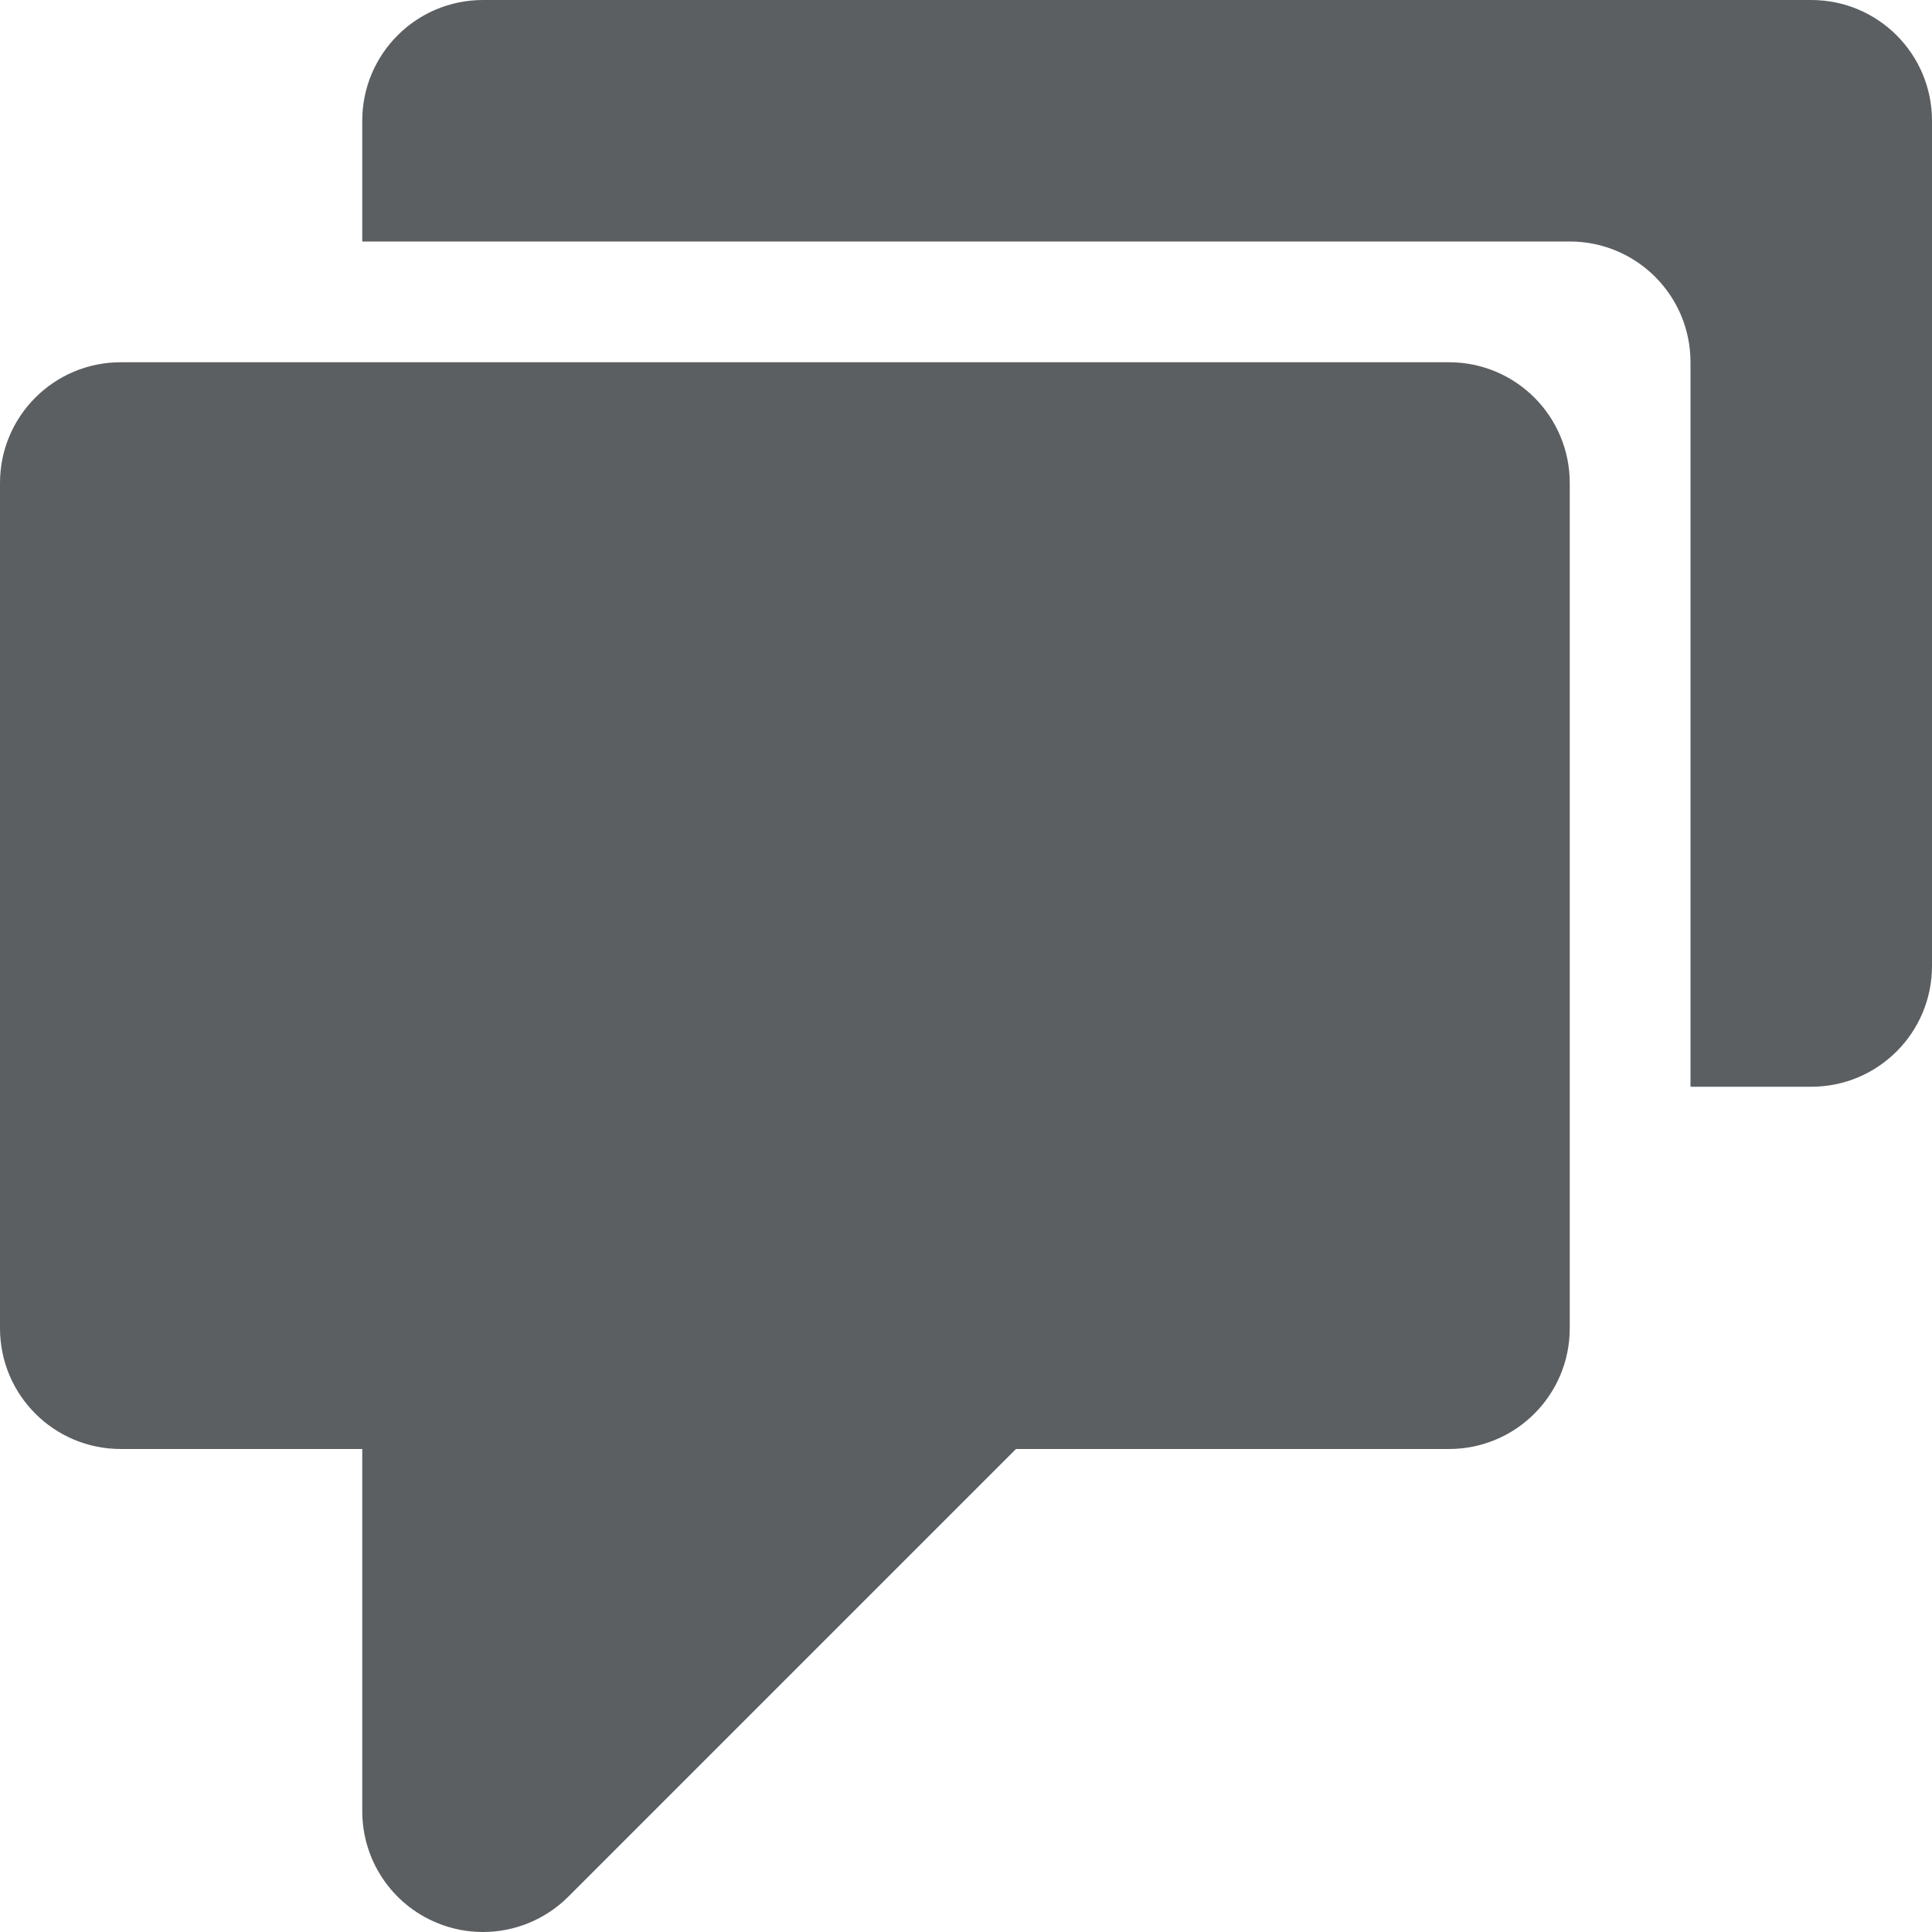 <?xml version="1.0" encoding="utf-8"?>

<!DOCTYPE svg PUBLIC "-//W3C//DTD SVG 1.0//EN" "http://www.w3.org/TR/2001/REC-SVG-20010904/DTD/svg10.dtd">
<!-- Uploaded to: SVG Repo, www.svgrepo.com, Generator: SVG Repo Mixer Tools -->
<svg version="1.0" id="Layer_1" xmlns="http://www.w3.org/2000/svg" xmlns:xlink="http://www.w3.org/1999/xlink" 
	 width="800px" height="800px" viewBox="0 0 64 64" enable-background="new 0 0 64 64" xml:space="preserve">
<g>
	<path fill-rule="evenodd" clip-rule="evenodd" fill="#5C5F62" d="M48,12H4c-2.211,0-4,1.789-4,4v28c0,2.211,1.789,4,4,4h8v12
		c0,1.617,0.973,3.078,2.469,3.695C14.965,63.902,15.484,64,16,64c1.039,0,2.062-0.406,2.828-1.172L33.656,48H48
		c2.211,0,4-1.789,4-4V16C52,13.789,50.211,12,48,12z"/>
	<path fill-rule="evenodd" clip-rule="evenodd" fill="#5C5F62" d="M60,0H16c-2.211,0-4,1.789-4,4v4h40c2.211,0,4,1.789,4,4v24h4
		c2.211,0,4-1.789,4-4V4C64,1.789,62.211,0,60,0z"/>
</g>
</svg>